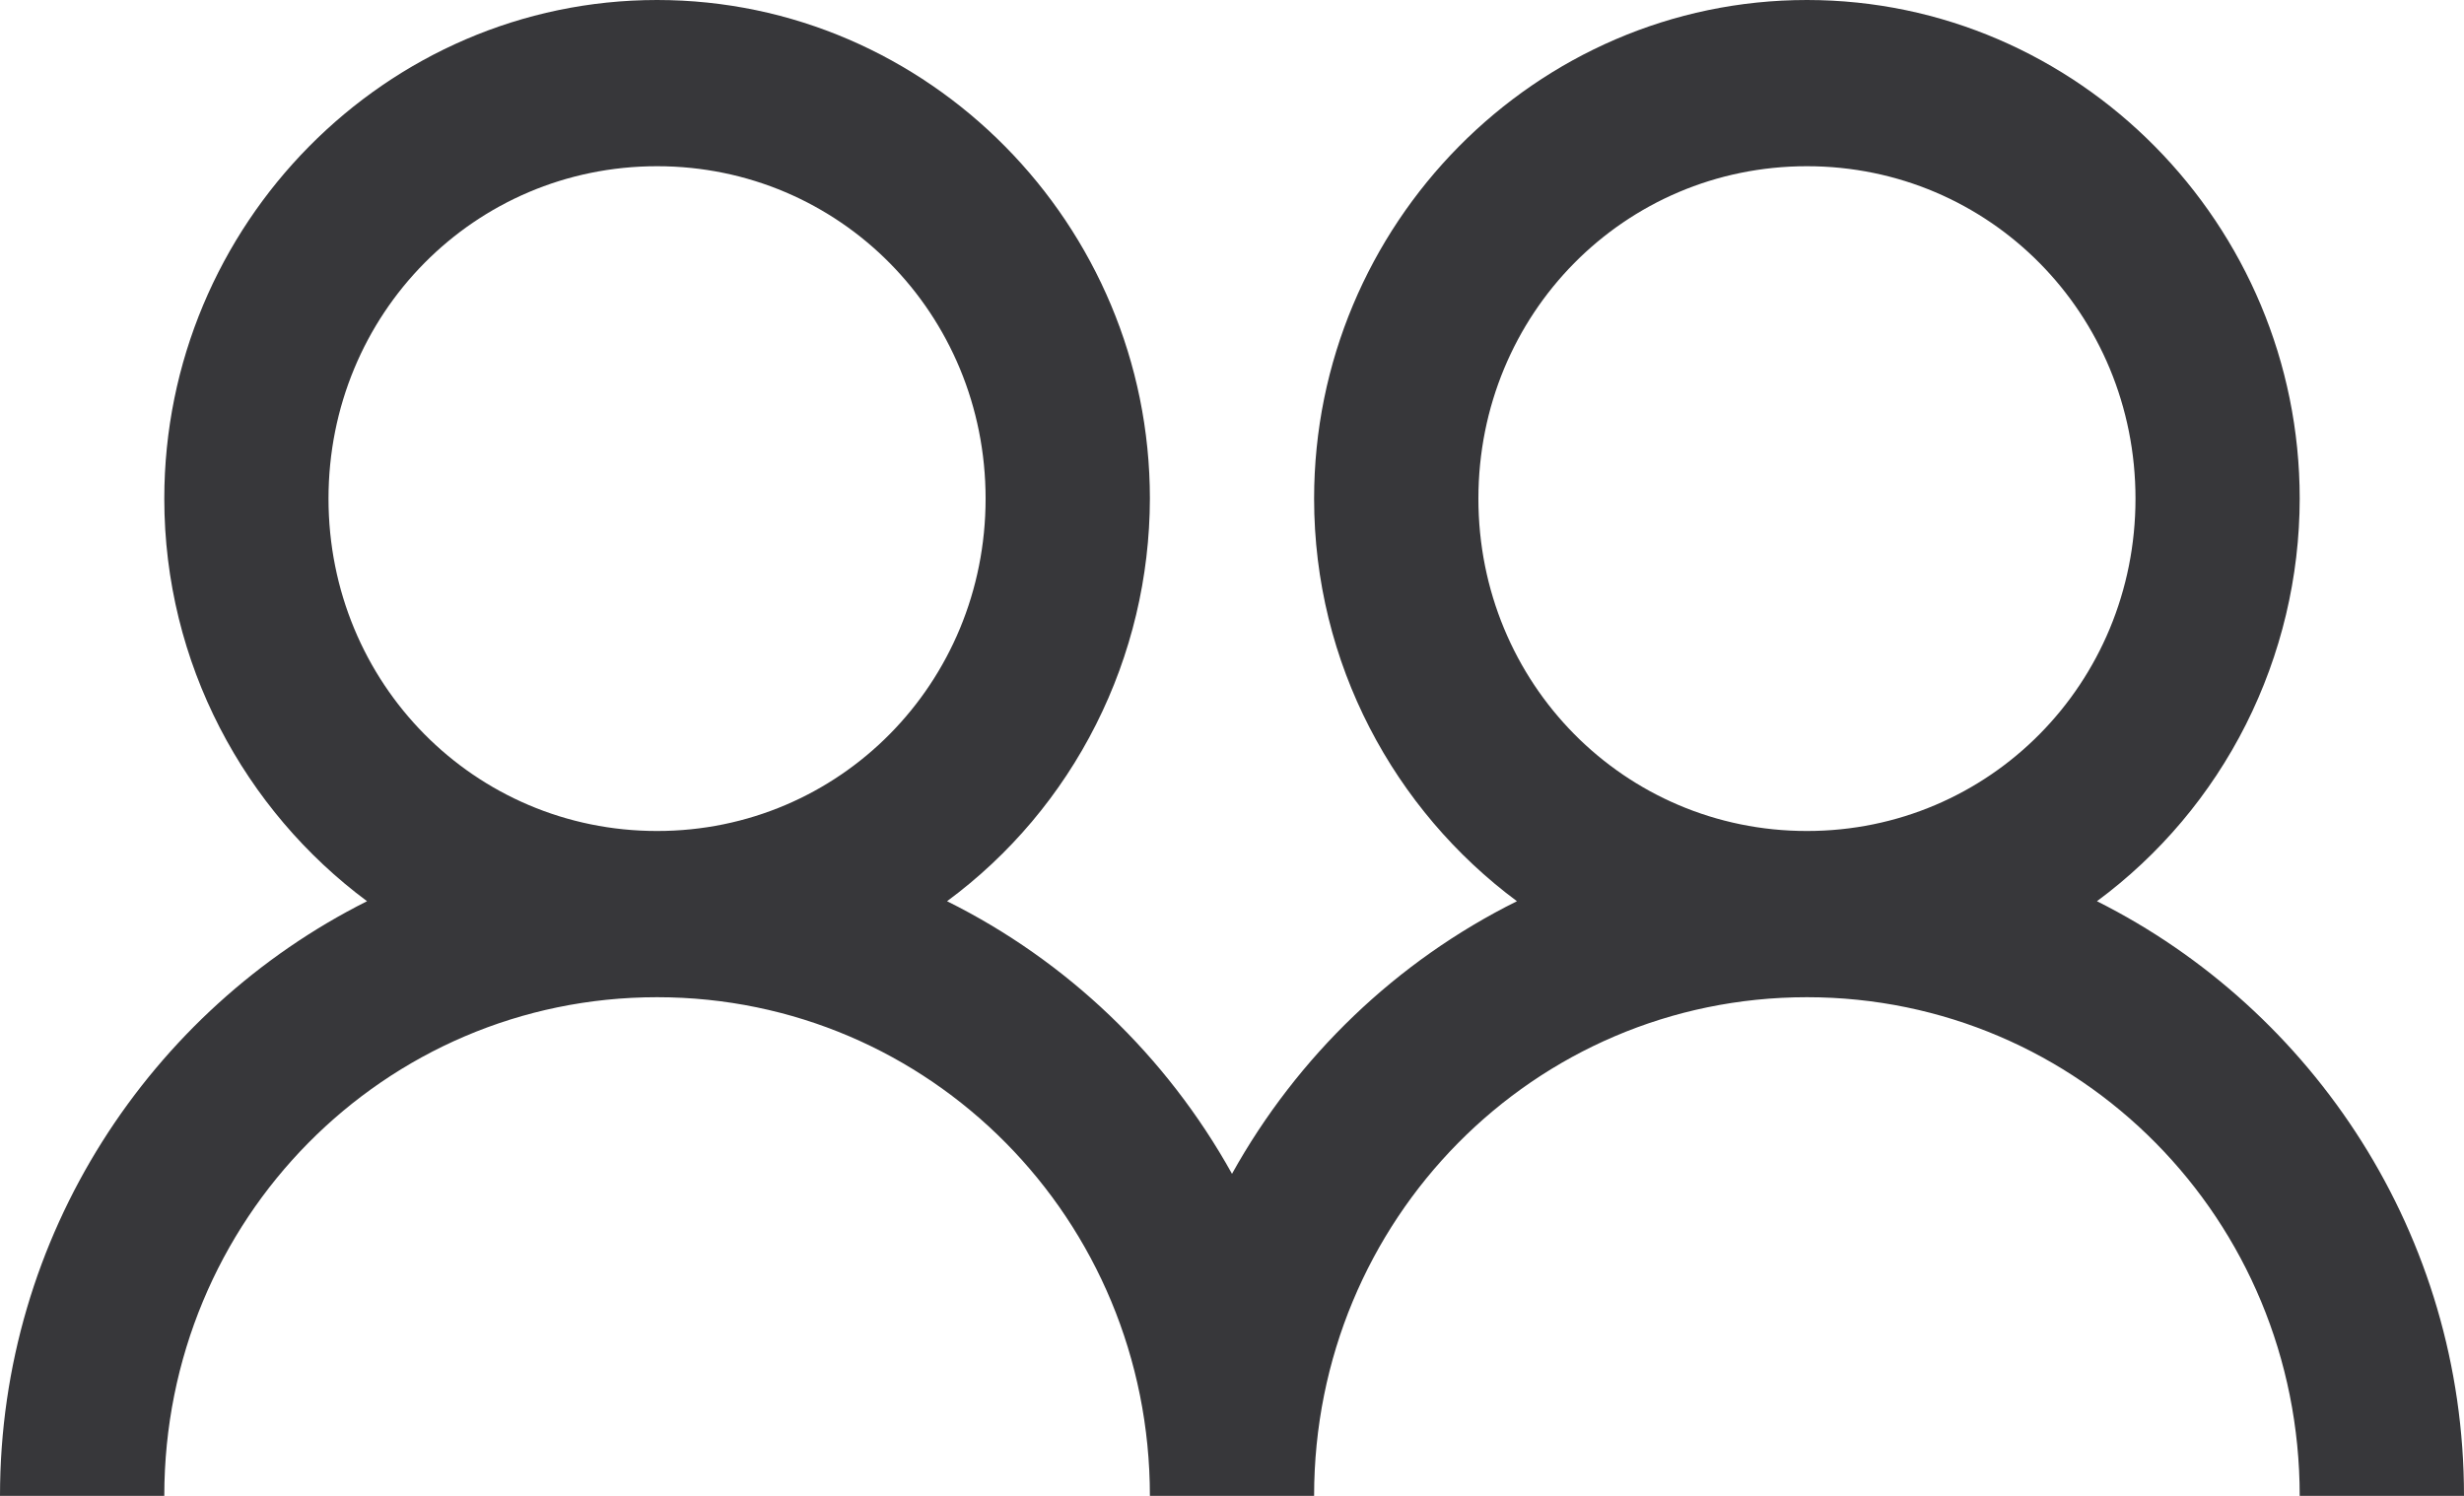 <svg width="28" height="17" viewBox="0 0 28 17" fill="none" xmlns="http://www.w3.org/2000/svg">
<path d="M7.467 0C4.387 0 1.867 2.55 1.867 5.667C1.867 7.54 2.779 9.208 4.171 10.242C1.71 11.477 0 14.038 0 17H1.867C1.867 13.861 4.364 11.333 7.467 11.333C10.569 11.333 13.067 13.861 13.067 17H14.933C14.933 13.861 17.431 11.333 20.533 11.333C23.636 11.333 26.133 13.861 26.133 17H28C28 14.037 26.29 11.477 23.829 10.242C24.541 9.716 25.122 9.028 25.522 8.233C25.922 7.438 26.132 6.559 26.133 5.667C26.133 2.55 23.613 0 20.533 0C17.453 0 14.933 2.55 14.933 5.667C14.933 7.54 15.845 9.208 17.238 10.242C15.874 10.92 14.745 12 14 13.34C13.255 12 12.126 10.92 10.762 10.242C11.475 9.716 12.055 9.028 12.455 8.233C12.856 7.438 13.065 6.559 13.067 5.667C13.067 2.55 10.547 0 7.467 0ZM7.467 1.889C9.541 1.889 11.2 3.567 11.2 5.667C11.2 7.766 9.541 9.444 7.467 9.444C5.392 9.444 3.733 7.766 3.733 5.667C3.733 3.567 5.392 1.889 7.467 1.889ZM20.533 1.889C22.608 1.889 24.267 3.567 24.267 5.667C24.267 7.766 22.608 9.444 20.533 9.444C18.459 9.444 16.8 7.766 16.8 5.667C16.8 3.567 18.459 1.889 20.533 1.889Z" fill="#37373A"/>
</svg>
